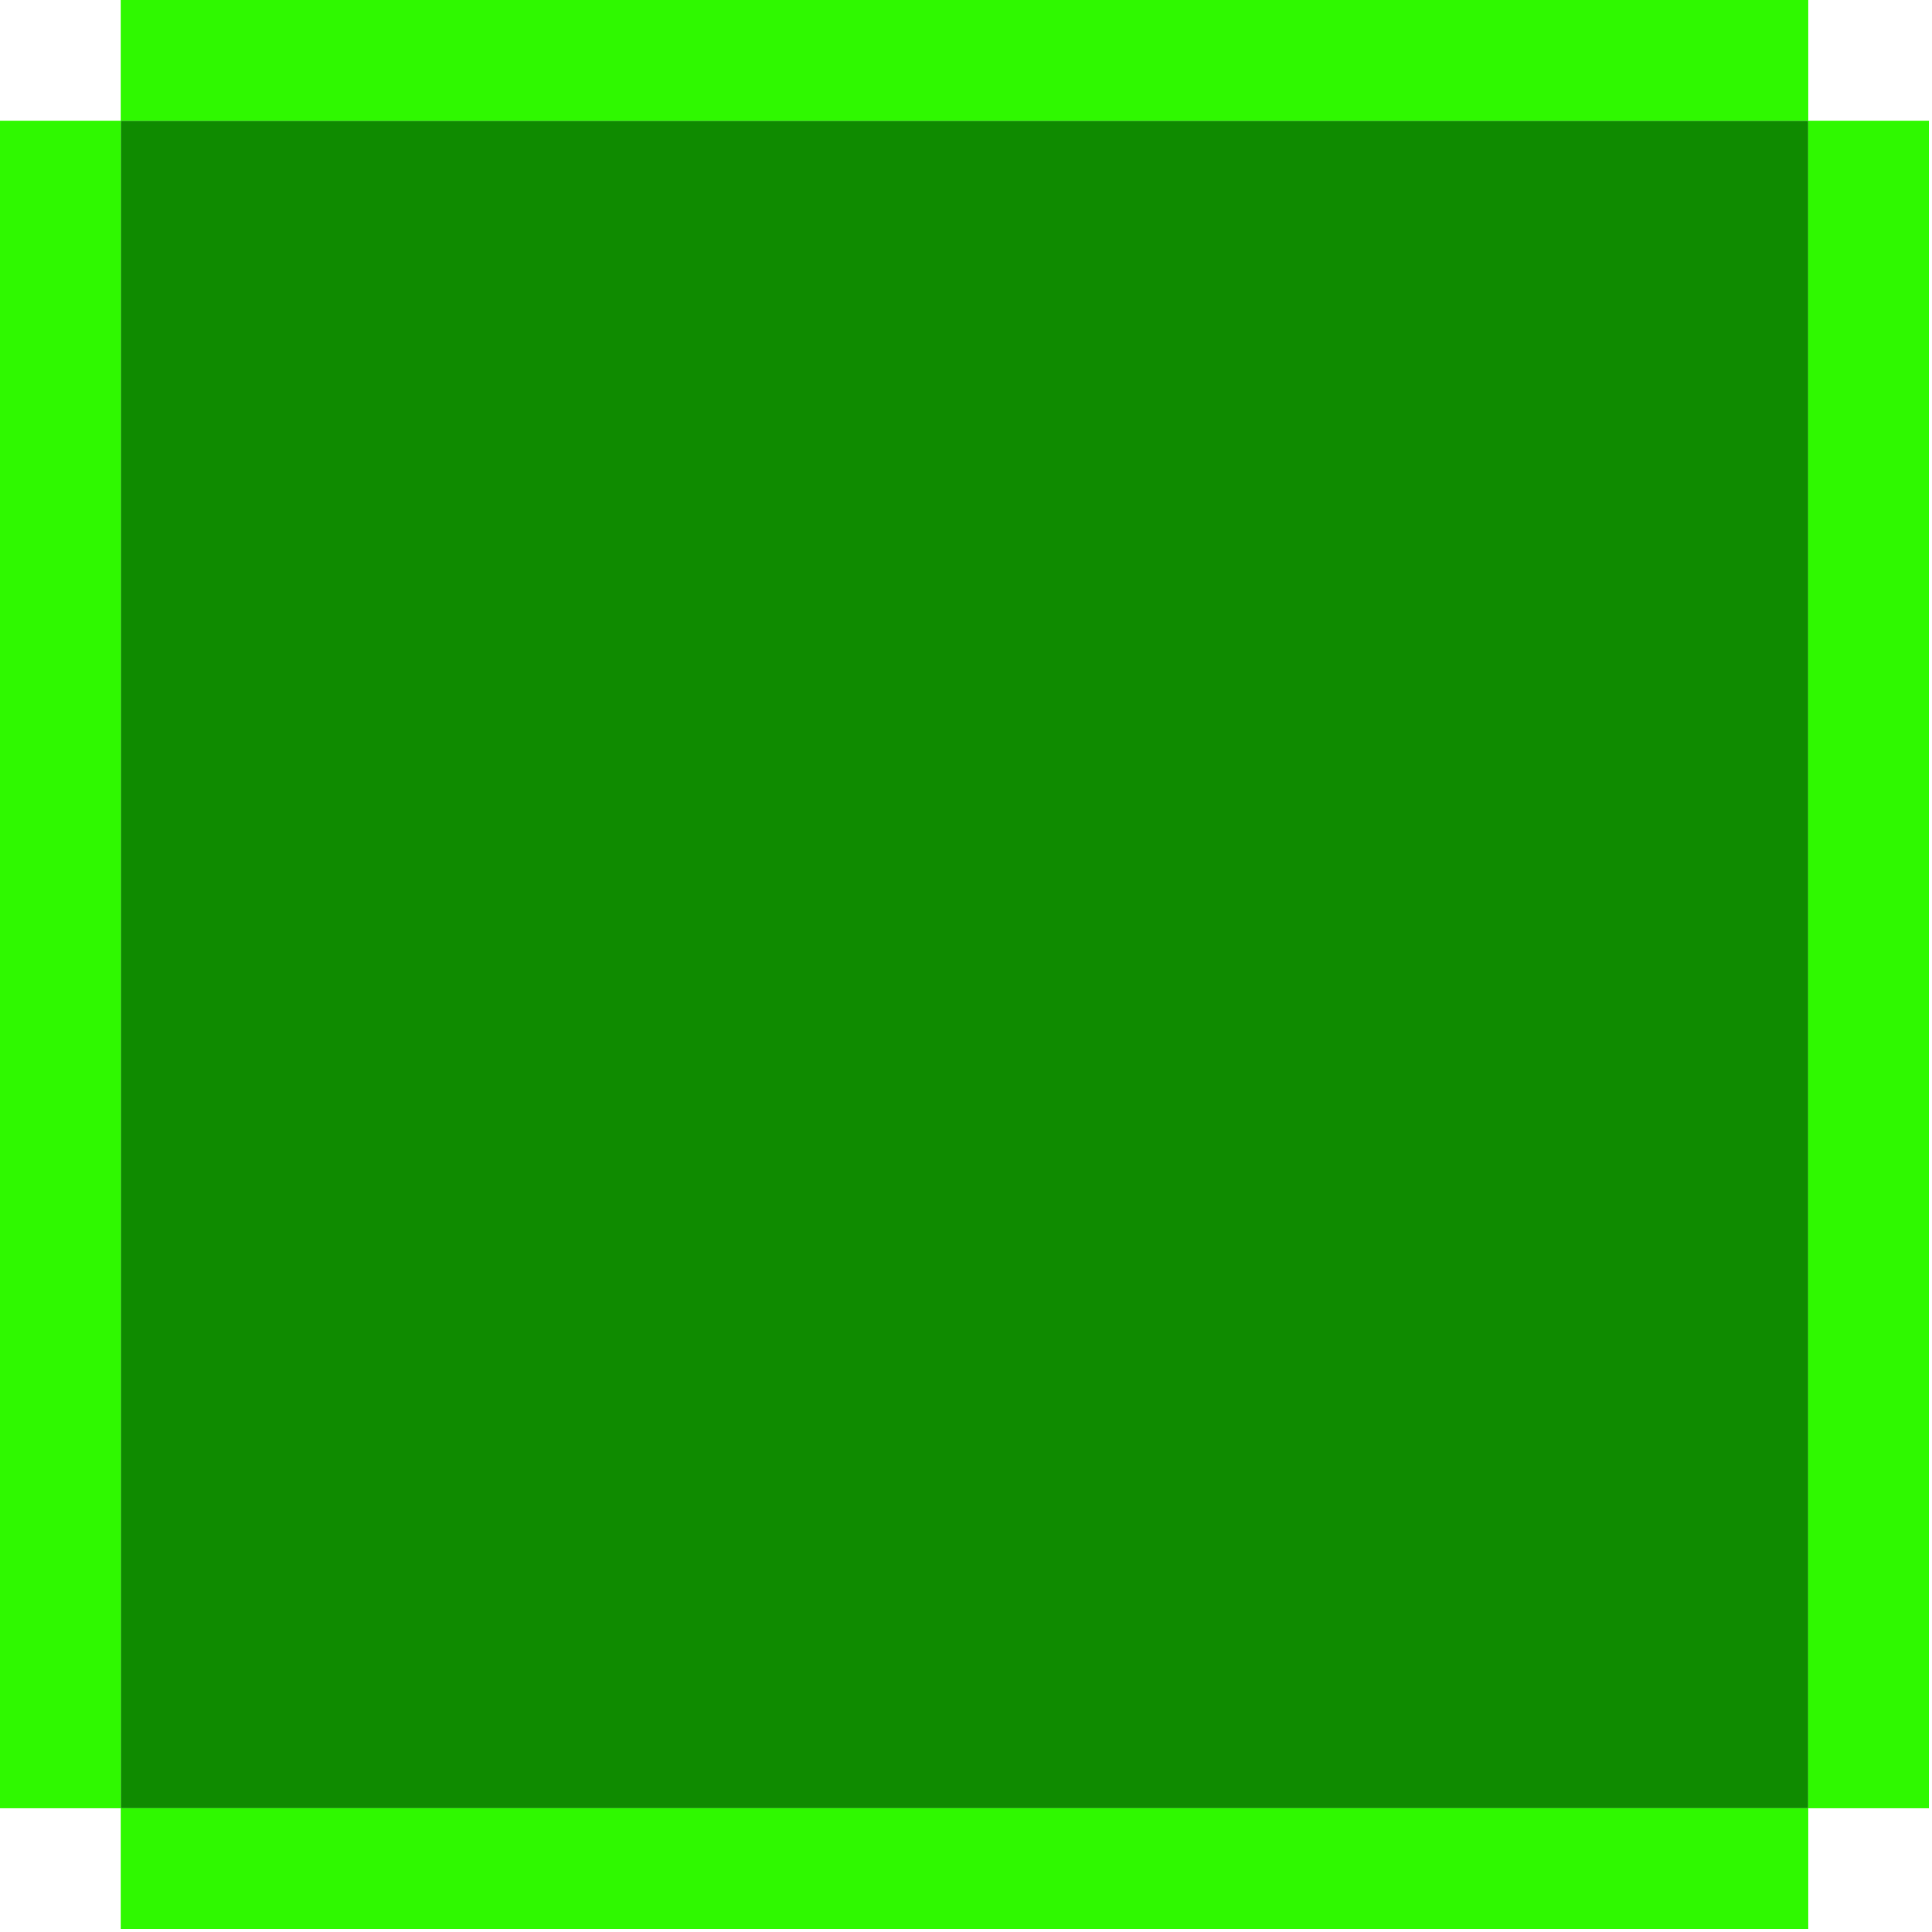 <?xml version="1.0" encoding="utf-8"?>
<!-- Generator: Adobe Illustrator 24.0.3, SVG Export Plug-In . SVG Version: 6.00 Build 0)  -->
<svg version="1.1" id="Laag_1" xmlns="http://www.w3.org/2000/svg" xmlns:xlink="http://www.w3.org/1999/xlink" x="0px" y="0px"
	 viewBox="0 0 64 64" style="enable-background:new 0 0 64 64;" xml:space="preserve">
<style type="text/css">
	.st0{fill:#0F8B00;}
	.st1{fill:#2FF900;}
</style>
<rect x="4" y="4" class="st0" width="55.9" height="55.9"/>
<rect x="4" class="st1" width="55.9" height="4"/>
<rect x="4" y="59.9" class="st1" width="55.9" height="4"/>
<rect y="4" class="st1" width="4" height="55.9"/>
<rect x="59.9" y="4" class="st1" width="4" height="55.9"/>
</svg>
